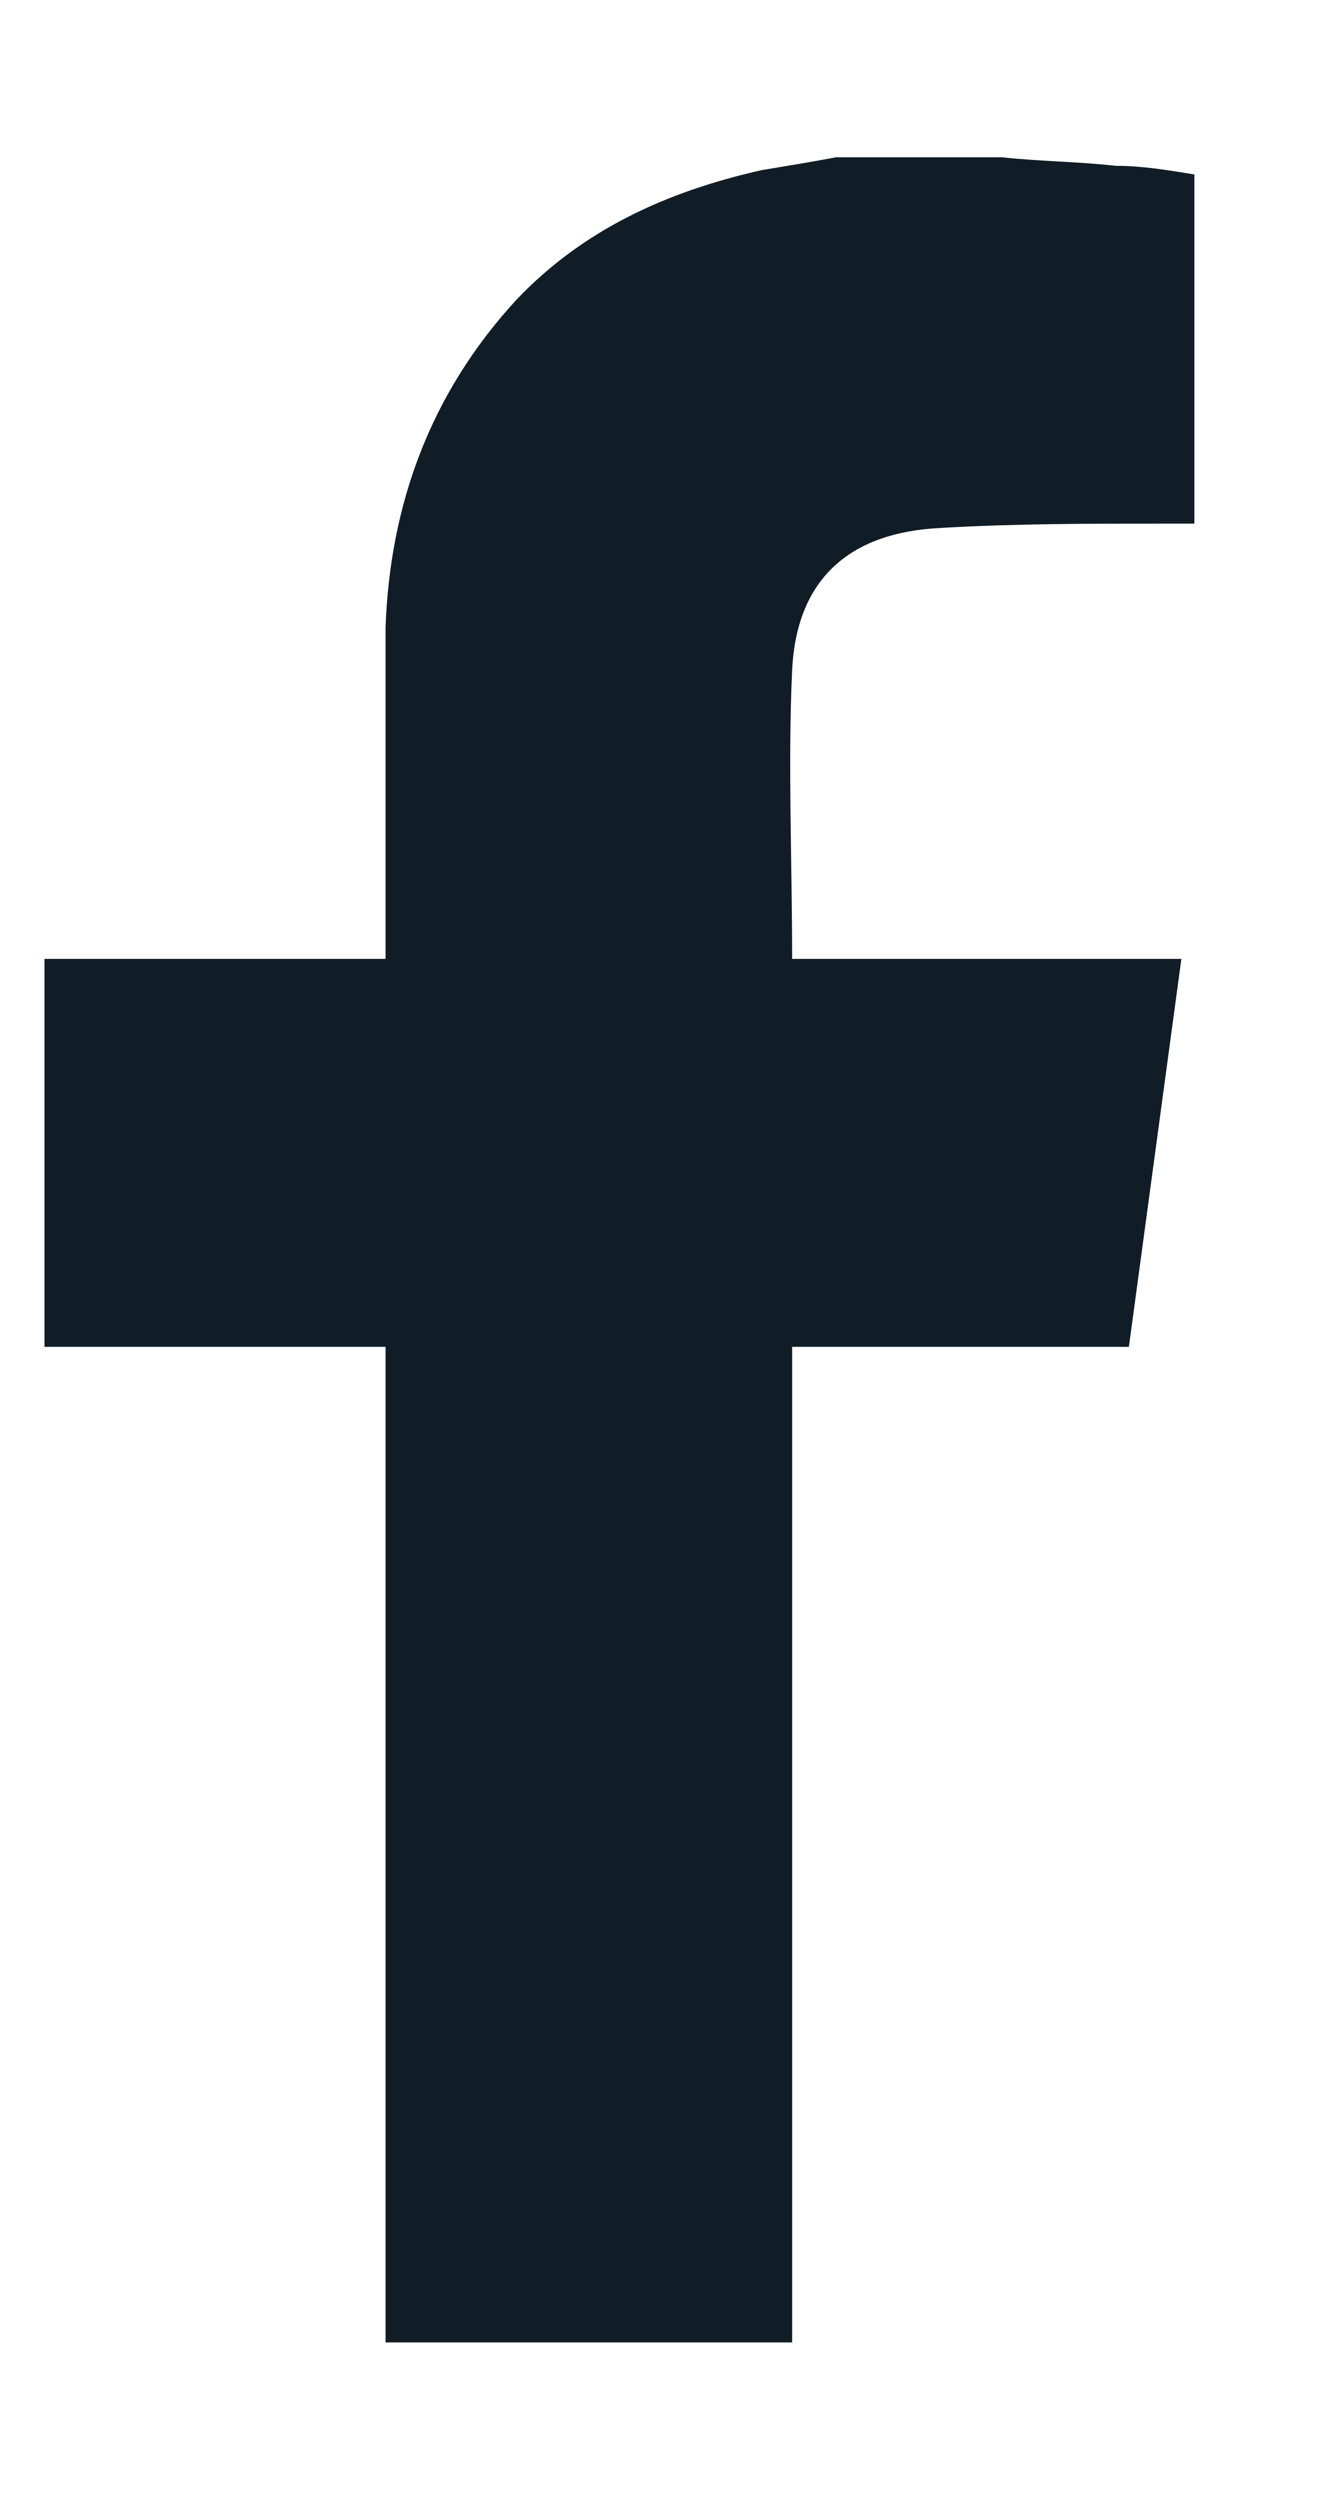 <svg width="8" height="15" viewBox="0 0 8 15" fill="none" xmlns="http://www.w3.org/2000/svg">
<path d="M6.014 0.944C6.25 0.969 6.46 0.969 6.696 0.995C6.854 0.995 7.011 1.021 7.168 1.047C7.168 1.745 7.168 2.418 7.168 3.142C7.116 3.142 7.037 3.142 6.985 3.142C6.539 3.142 6.093 3.142 5.646 3.168C5.095 3.194 4.78 3.478 4.754 4.021C4.728 4.59 4.754 5.159 4.754 5.754C5.515 5.754 6.302 5.754 7.09 5.754C6.985 6.53 6.88 7.306 6.775 8.082C6.093 8.082 5.437 8.082 4.754 8.082C4.754 10.073 4.754 12.065 4.754 14.056C3.941 14.056 3.127 14.056 2.314 14.056C2.314 12.065 2.314 10.099 2.314 8.082C1.632 8.082 0.949 8.082 0.267 8.082C0.267 7.306 0.267 6.53 0.267 5.754C0.949 5.754 1.605 5.754 2.314 5.754C2.314 5.677 2.314 5.651 2.314 5.599C2.314 4.978 2.314 4.383 2.314 3.763C2.34 3.039 2.576 2.366 3.101 1.797C3.495 1.383 3.993 1.151 4.571 1.021C4.728 0.995 4.885 0.969 5.017 0.944C5.332 0.944 5.673 0.944 6.014 0.944Z" fill="#101C26"/>
</svg>
